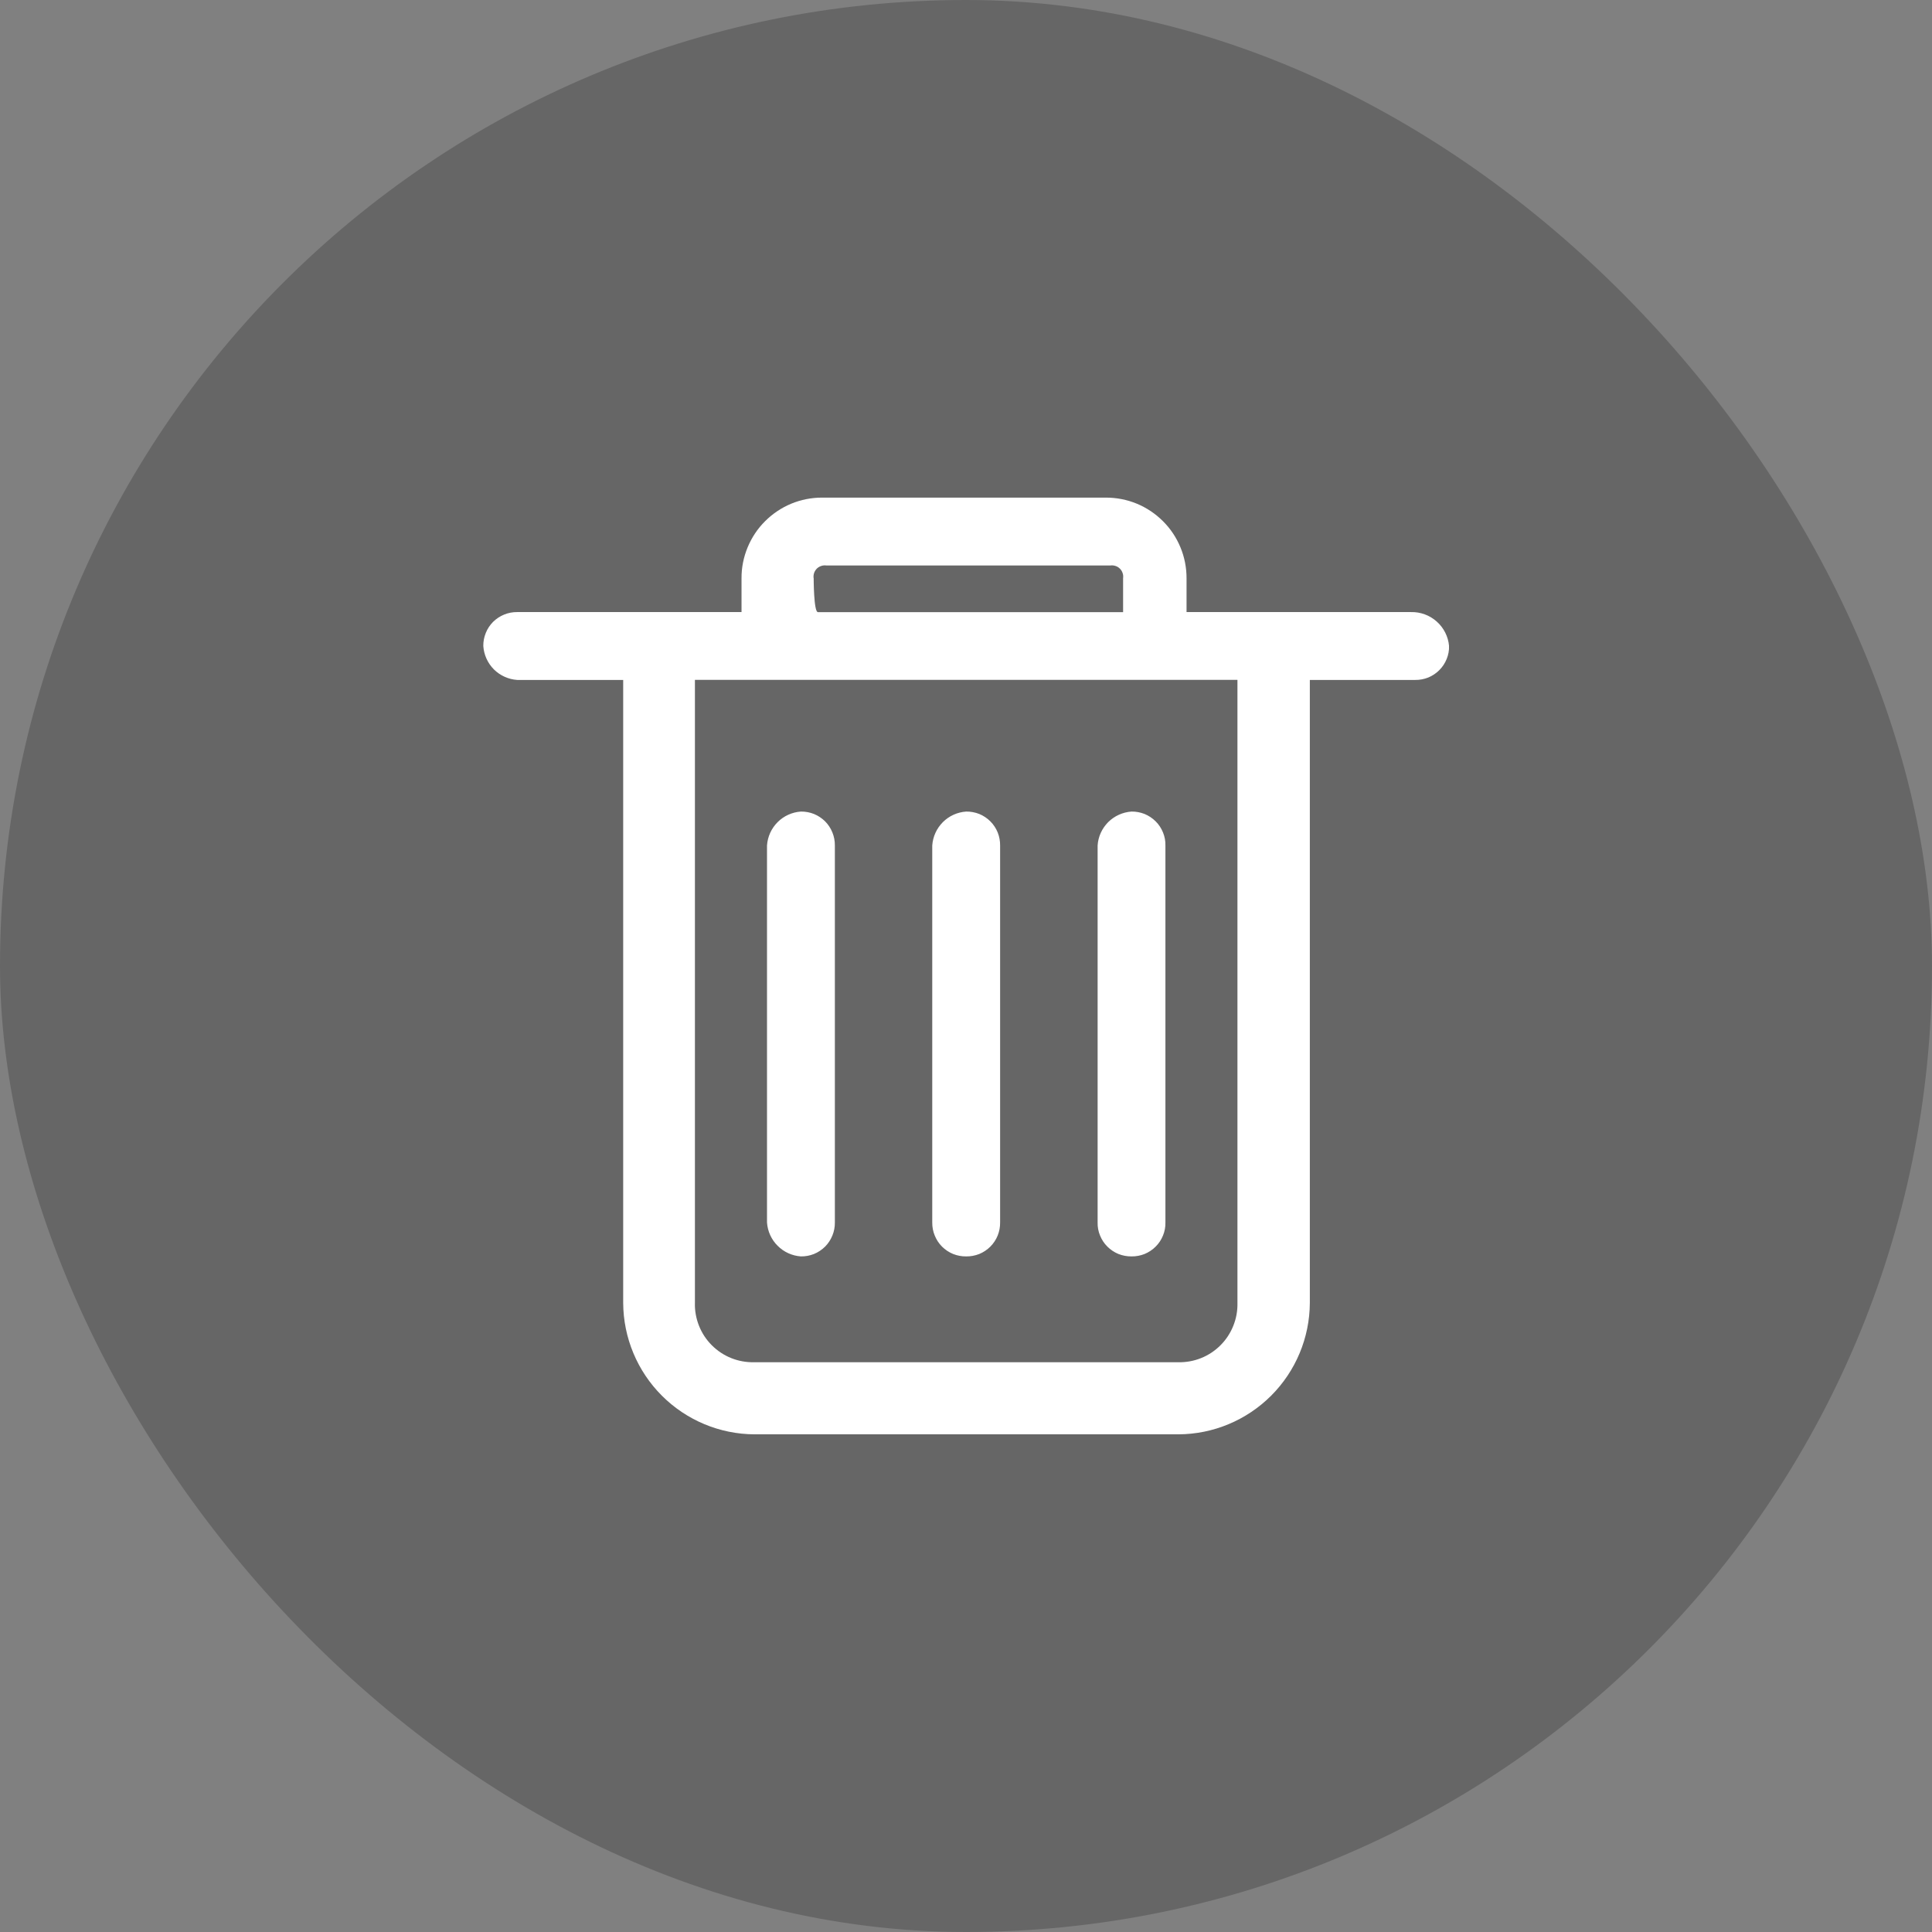 <svg width="32" height="32" viewBox="0 0 32 32" fill="none" xmlns="http://www.w3.org/2000/svg">
<rect x="0" y="0" width="32" height="32" fill="#808080" stroke="none"/>
<rect width="32" height="32" rx="16" fill="black" fill-opacity="0.2"/>
<g clip-path="url(#clip0)">
<path d="M20.496 21.58C20.499 21.71 20.476 21.839 20.427 21.96C20.379 22.081 20.307 22.19 20.215 22.282C20.123 22.374 20.013 22.447 19.892 22.495C19.772 22.543 19.642 22.566 19.512 22.563H12.493C12.363 22.566 12.233 22.543 12.113 22.495C11.992 22.447 11.882 22.374 11.79 22.282C11.698 22.19 11.626 22.081 11.578 21.96C11.53 21.839 11.506 21.71 11.51 21.58V11.261H20.496V21.58ZM13.476 9.576C13.472 9.548 13.475 9.518 13.484 9.491C13.493 9.464 13.509 9.439 13.529 9.418C13.55 9.398 13.575 9.383 13.602 9.374C13.629 9.365 13.659 9.362 13.687 9.366H18.391C18.419 9.362 18.449 9.365 18.476 9.374C18.504 9.383 18.529 9.398 18.549 9.419C18.57 9.439 18.585 9.464 18.594 9.492C18.604 9.519 18.606 9.549 18.602 9.577V10.139H13.547C13.477 10.139 13.477 9.577 13.477 9.577L13.476 9.576ZM23.374 10.138H19.653V9.576C19.653 9.401 19.619 9.227 19.552 9.066C19.485 8.904 19.387 8.756 19.263 8.633C19.139 8.509 18.992 8.41 18.83 8.343C18.668 8.276 18.494 8.242 18.319 8.242H13.616C13.44 8.242 13.267 8.276 13.105 8.343C12.943 8.41 12.796 8.509 12.672 8.633C12.548 8.756 12.45 8.904 12.383 9.066C12.316 9.227 12.281 9.401 12.282 9.576V10.138H8.567C8.493 10.137 8.419 10.151 8.351 10.179C8.282 10.207 8.22 10.248 8.167 10.3C8.115 10.353 8.073 10.415 8.046 10.484C8.018 10.553 8.004 10.626 8.005 10.7C8.015 10.846 8.077 10.983 8.18 11.087C8.284 11.19 8.421 11.252 8.567 11.262H10.322V21.581C10.325 22.157 10.555 22.709 10.963 23.117C11.37 23.524 11.922 23.755 12.498 23.757H19.518C20.095 23.755 20.646 23.524 21.054 23.117C21.462 22.709 21.692 22.157 21.695 21.581V11.262H23.439C23.514 11.263 23.587 11.249 23.656 11.222C23.724 11.194 23.787 11.152 23.839 11.1C23.892 11.047 23.933 10.985 23.961 10.916C23.989 10.848 24.003 10.774 24.001 10.7C23.987 10.544 23.914 10.399 23.797 10.295C23.68 10.19 23.527 10.134 23.37 10.138L23.374 10.138ZM16.003 20.81C16.077 20.811 16.151 20.797 16.22 20.77C16.288 20.742 16.351 20.7 16.403 20.648C16.455 20.596 16.497 20.533 16.525 20.464C16.552 20.396 16.566 20.322 16.565 20.248V14.004C16.566 13.93 16.552 13.856 16.525 13.788C16.497 13.719 16.455 13.656 16.403 13.604C16.351 13.552 16.288 13.51 16.22 13.482C16.151 13.455 16.077 13.441 16.003 13.442C15.857 13.452 15.72 13.514 15.617 13.617C15.513 13.721 15.451 13.858 15.441 14.004V20.248C15.44 20.322 15.454 20.396 15.482 20.464C15.51 20.533 15.551 20.596 15.603 20.648C15.656 20.7 15.718 20.742 15.787 20.77C15.855 20.797 15.929 20.811 16.003 20.81ZM13.266 20.81C13.34 20.811 13.414 20.797 13.482 20.77C13.551 20.742 13.613 20.7 13.666 20.648C13.718 20.596 13.759 20.533 13.787 20.464C13.815 20.396 13.829 20.322 13.828 20.248V14.004C13.829 13.93 13.815 13.856 13.787 13.788C13.759 13.719 13.718 13.656 13.666 13.604C13.613 13.552 13.551 13.51 13.482 13.482C13.414 13.455 13.34 13.441 13.266 13.442C13.12 13.452 12.983 13.514 12.88 13.617C12.776 13.721 12.714 13.858 12.704 14.004V20.248C12.714 20.394 12.776 20.531 12.88 20.634C12.983 20.738 13.12 20.8 13.266 20.81ZM18.742 20.81C18.816 20.811 18.889 20.797 18.958 20.77C19.026 20.742 19.089 20.7 19.141 20.648C19.194 20.596 19.235 20.533 19.263 20.464C19.291 20.396 19.305 20.322 19.303 20.248V14.004C19.305 13.93 19.291 13.856 19.263 13.788C19.235 13.719 19.194 13.656 19.141 13.604C19.089 13.552 19.026 13.51 18.958 13.482C18.889 13.455 18.816 13.441 18.742 13.442C18.596 13.452 18.459 13.514 18.355 13.617C18.252 13.721 18.189 13.858 18.18 14.004V20.248C18.178 20.322 18.192 20.396 18.22 20.464C18.248 20.533 18.289 20.596 18.342 20.648C18.394 20.7 18.457 20.742 18.525 20.77C18.594 20.797 18.668 20.811 18.742 20.81Z" fill="white"/>
</g>
<defs>
<clipPath id="clip0">
<rect width="16" height="16" fill="white" transform="translate(8 8)"/>
</clipPath>
</defs>
</svg>
